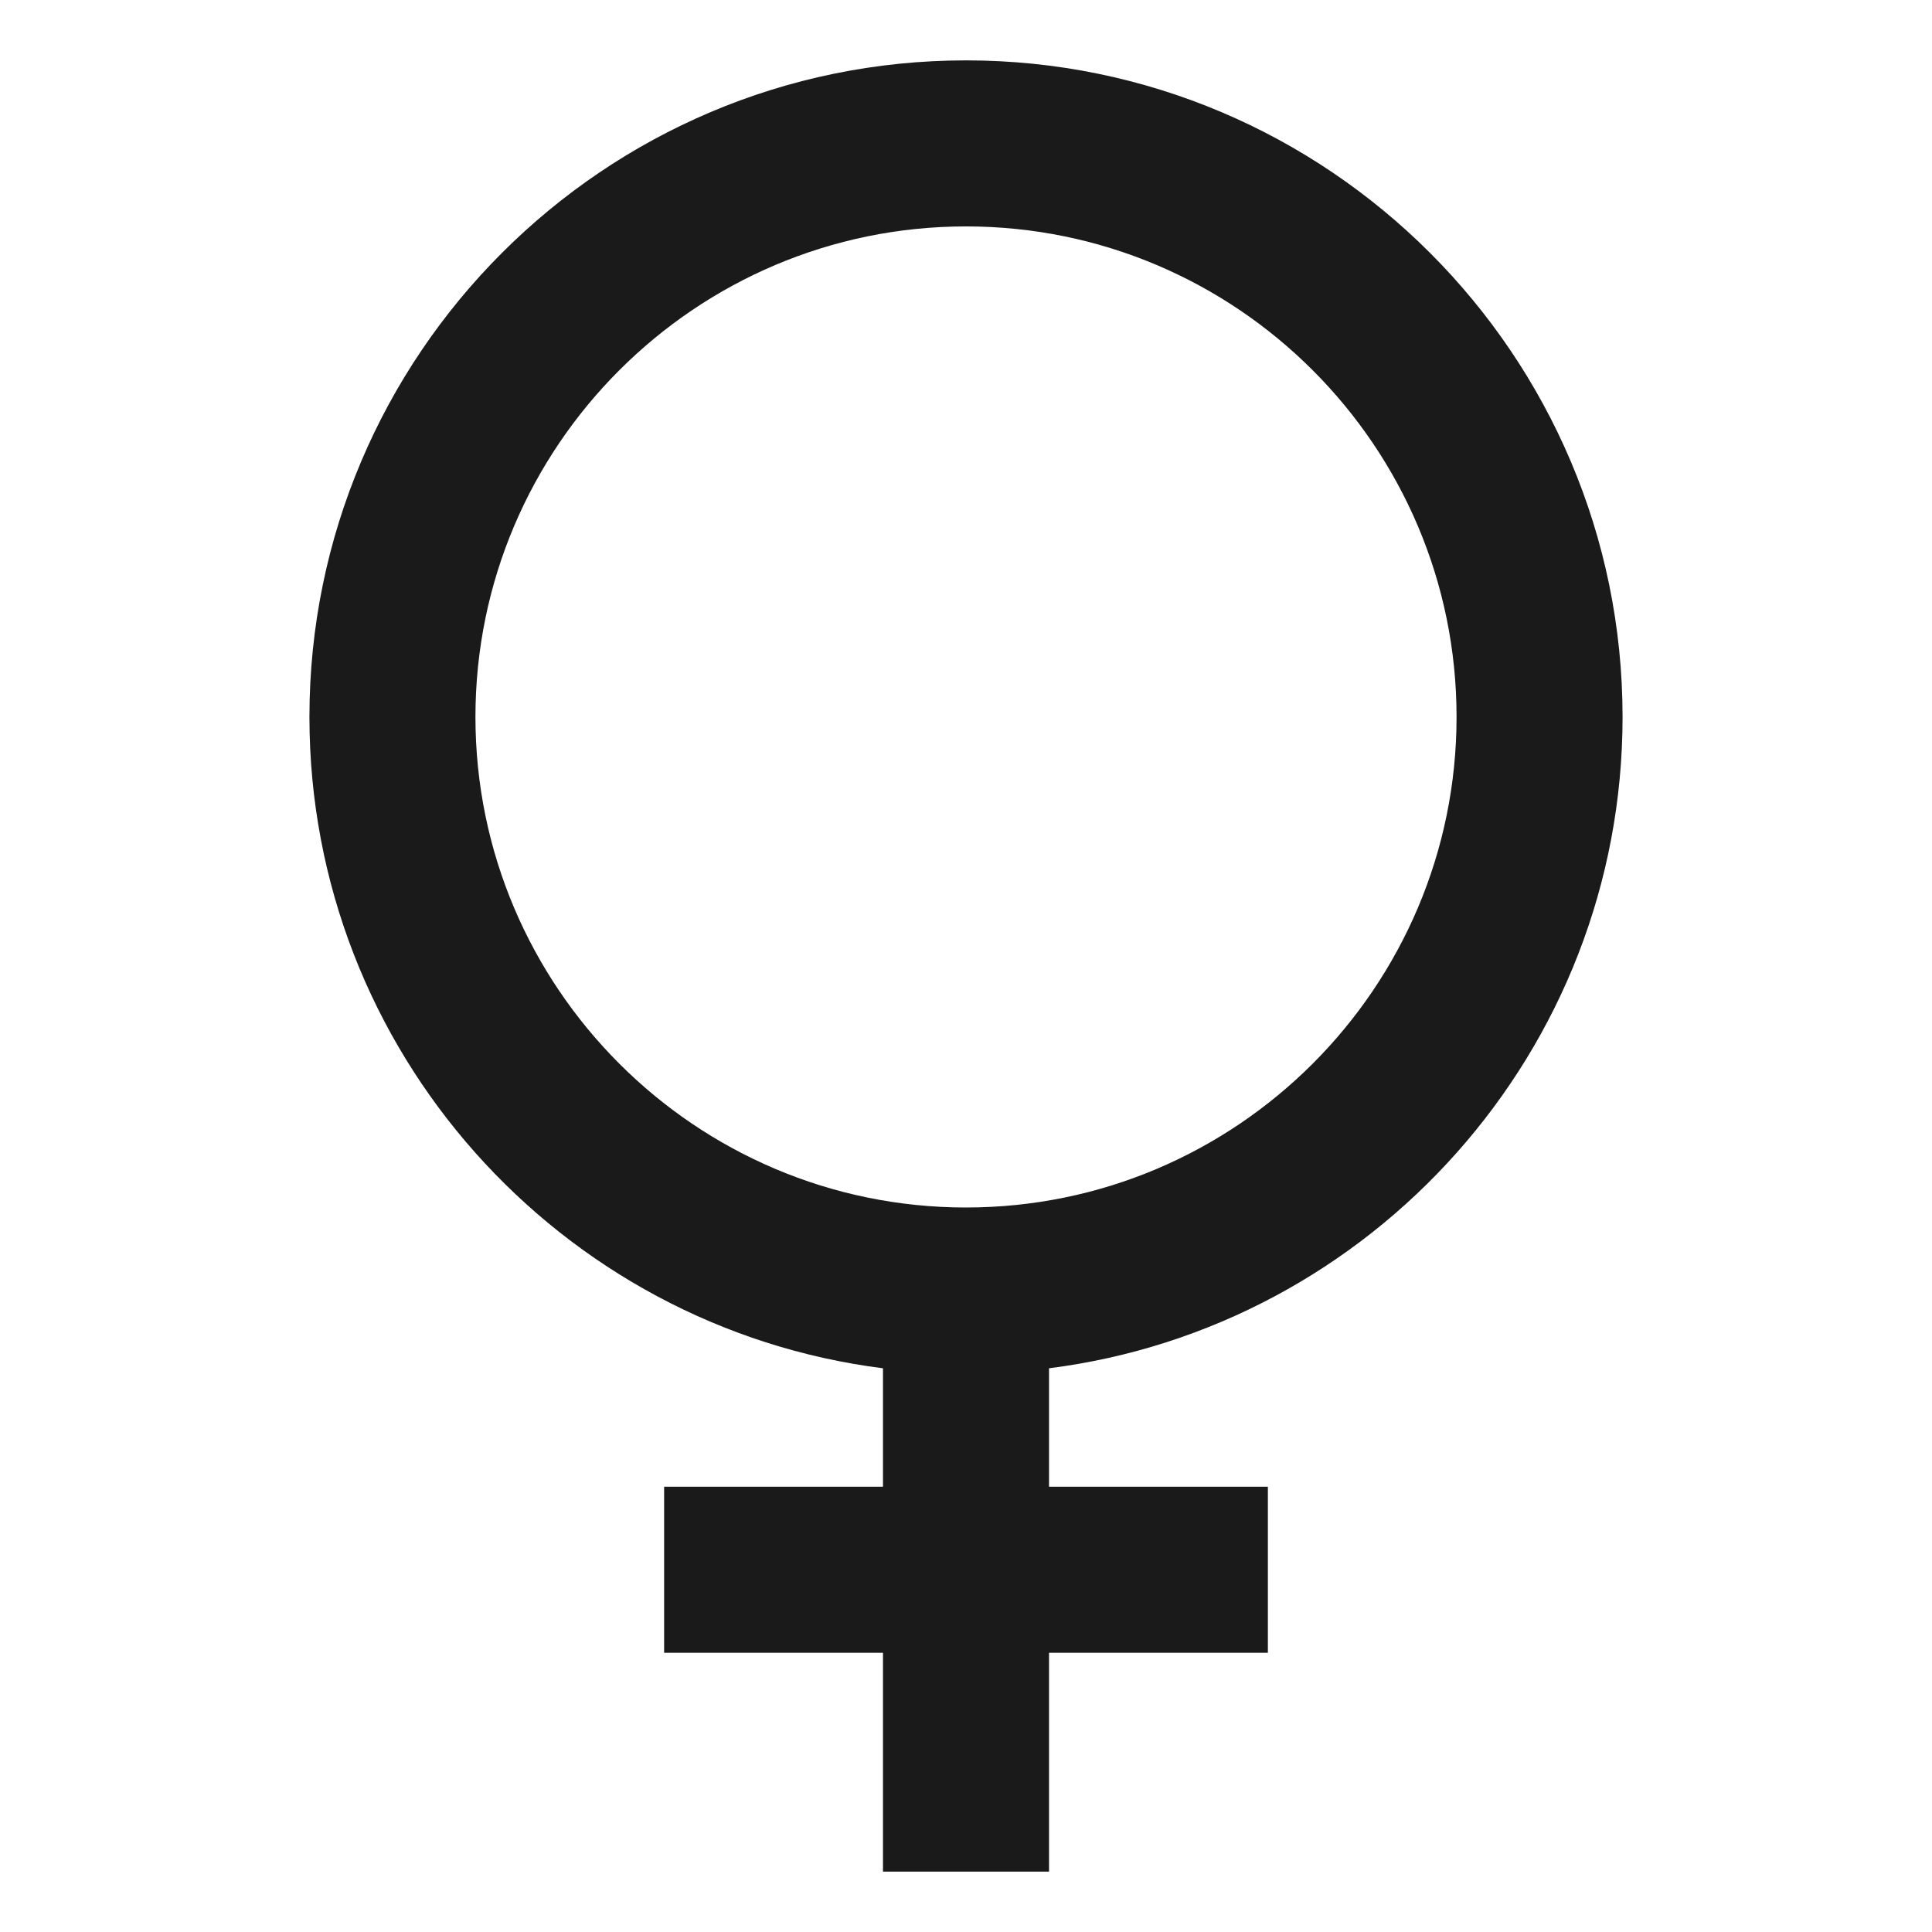 <svg width="68" height="68" viewBox="0 0 68 68" fill="none" xmlns="http://www.w3.org/2000/svg">
<path d="M57.109 25.234C57.109 12.492 46.742 2.125 34 2.125C21.258 2.125 10.891 12.492 10.891 25.234C10.891 36.987 19.709 46.719 31.078 48.159V52.328H23.375V58.172H31.078V65.875H36.922V58.172H44.625V52.328H36.922V48.159C48.291 46.719 57.109 36.987 57.109 25.234ZM16.734 25.234C16.734 15.714 24.48 7.969 34 7.969C43.52 7.969 51.266 15.714 51.266 25.234C51.266 34.754 43.52 42.5 34 42.5C24.48 42.5 16.734 34.754 16.734 25.234Z" fill="#1A1A1A"/>
</svg>
